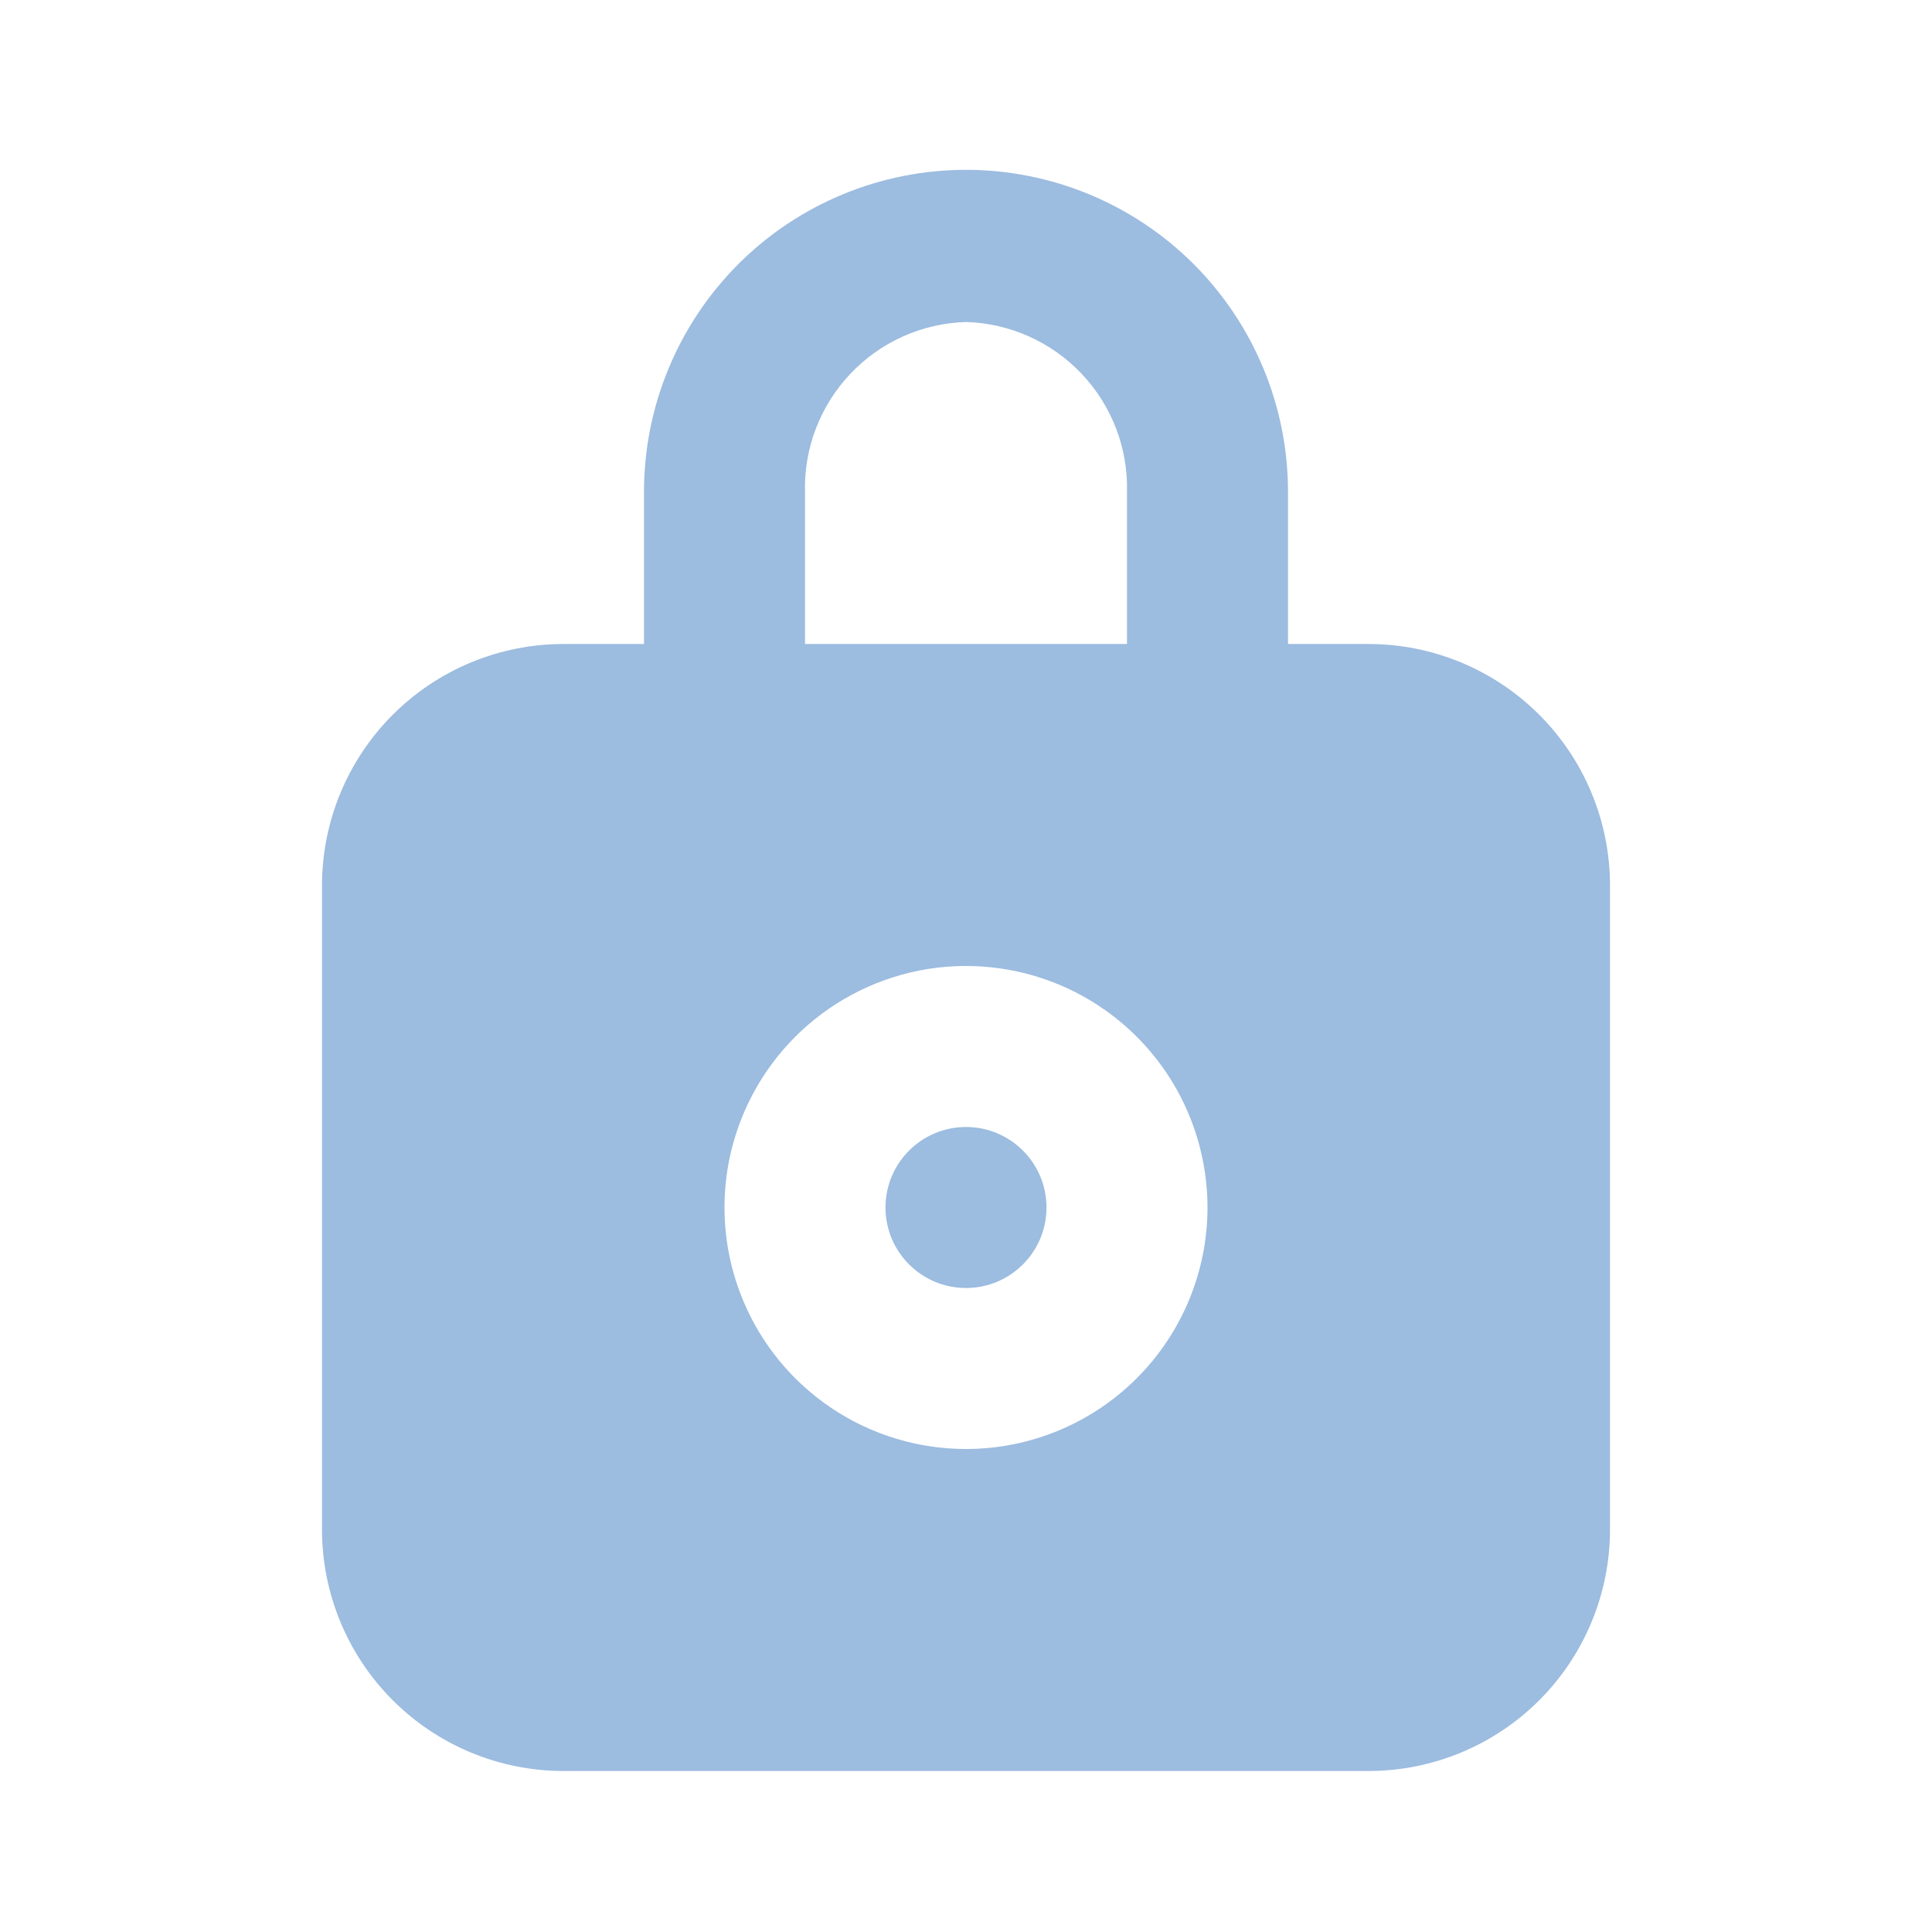 <svg width="21" height="21" viewBox="0 0 21 21" fill="none" xmlns="http://www.w3.org/2000/svg">
<path d="M10.5 14C10.983 14 11.375 13.608 11.375 13.125C11.375 12.642 10.983 12.25 10.5 12.25C10.017 12.25 9.625 12.642 9.625 13.125C9.625 13.608 10.017 14 10.5 14Z" fill="#9CBCE0"/>
<path d="M14.875 7H14V5.346C14 4.418 13.631 3.528 12.975 2.871C12.319 2.215 11.428 1.846 10.5 1.846C9.572 1.846 8.681 2.215 8.025 2.871C7.369 3.528 7 4.418 7 5.346V7H6.125C5.429 7 4.761 7.277 4.269 7.769C3.777 8.261 3.5 8.929 3.5 9.625V16.625C3.5 17.321 3.777 17.989 4.269 18.481C4.761 18.973 5.429 19.25 6.125 19.25H14.875C15.571 19.25 16.239 18.973 16.731 18.481C17.223 17.989 17.5 17.321 17.5 16.625V9.625C17.5 8.929 17.223 8.261 16.731 7.769C16.239 7.277 15.571 7 14.875 7ZM8.75 5.346C8.738 4.87 8.916 4.408 9.244 4.062C9.572 3.716 10.023 3.514 10.5 3.5C10.976 3.514 11.428 3.716 11.756 4.062C12.084 4.408 12.262 4.87 12.25 5.346V7H8.75V5.346ZM10.5 15.75C9.981 15.75 9.473 15.596 9.042 15.308C8.61 15.019 8.273 14.609 8.075 14.13C7.876 13.65 7.824 13.122 7.925 12.613C8.027 12.104 8.277 11.636 8.644 11.269C9.011 10.902 9.479 10.652 9.988 10.55C10.497 10.449 11.025 10.501 11.505 10.7C11.984 10.898 12.394 11.235 12.683 11.667C12.971 12.098 13.125 12.606 13.125 13.125C13.125 13.821 12.848 14.489 12.356 14.981C11.864 15.473 11.196 15.75 10.5 15.75Z" fill="#9CBCE0"/>
</svg>
